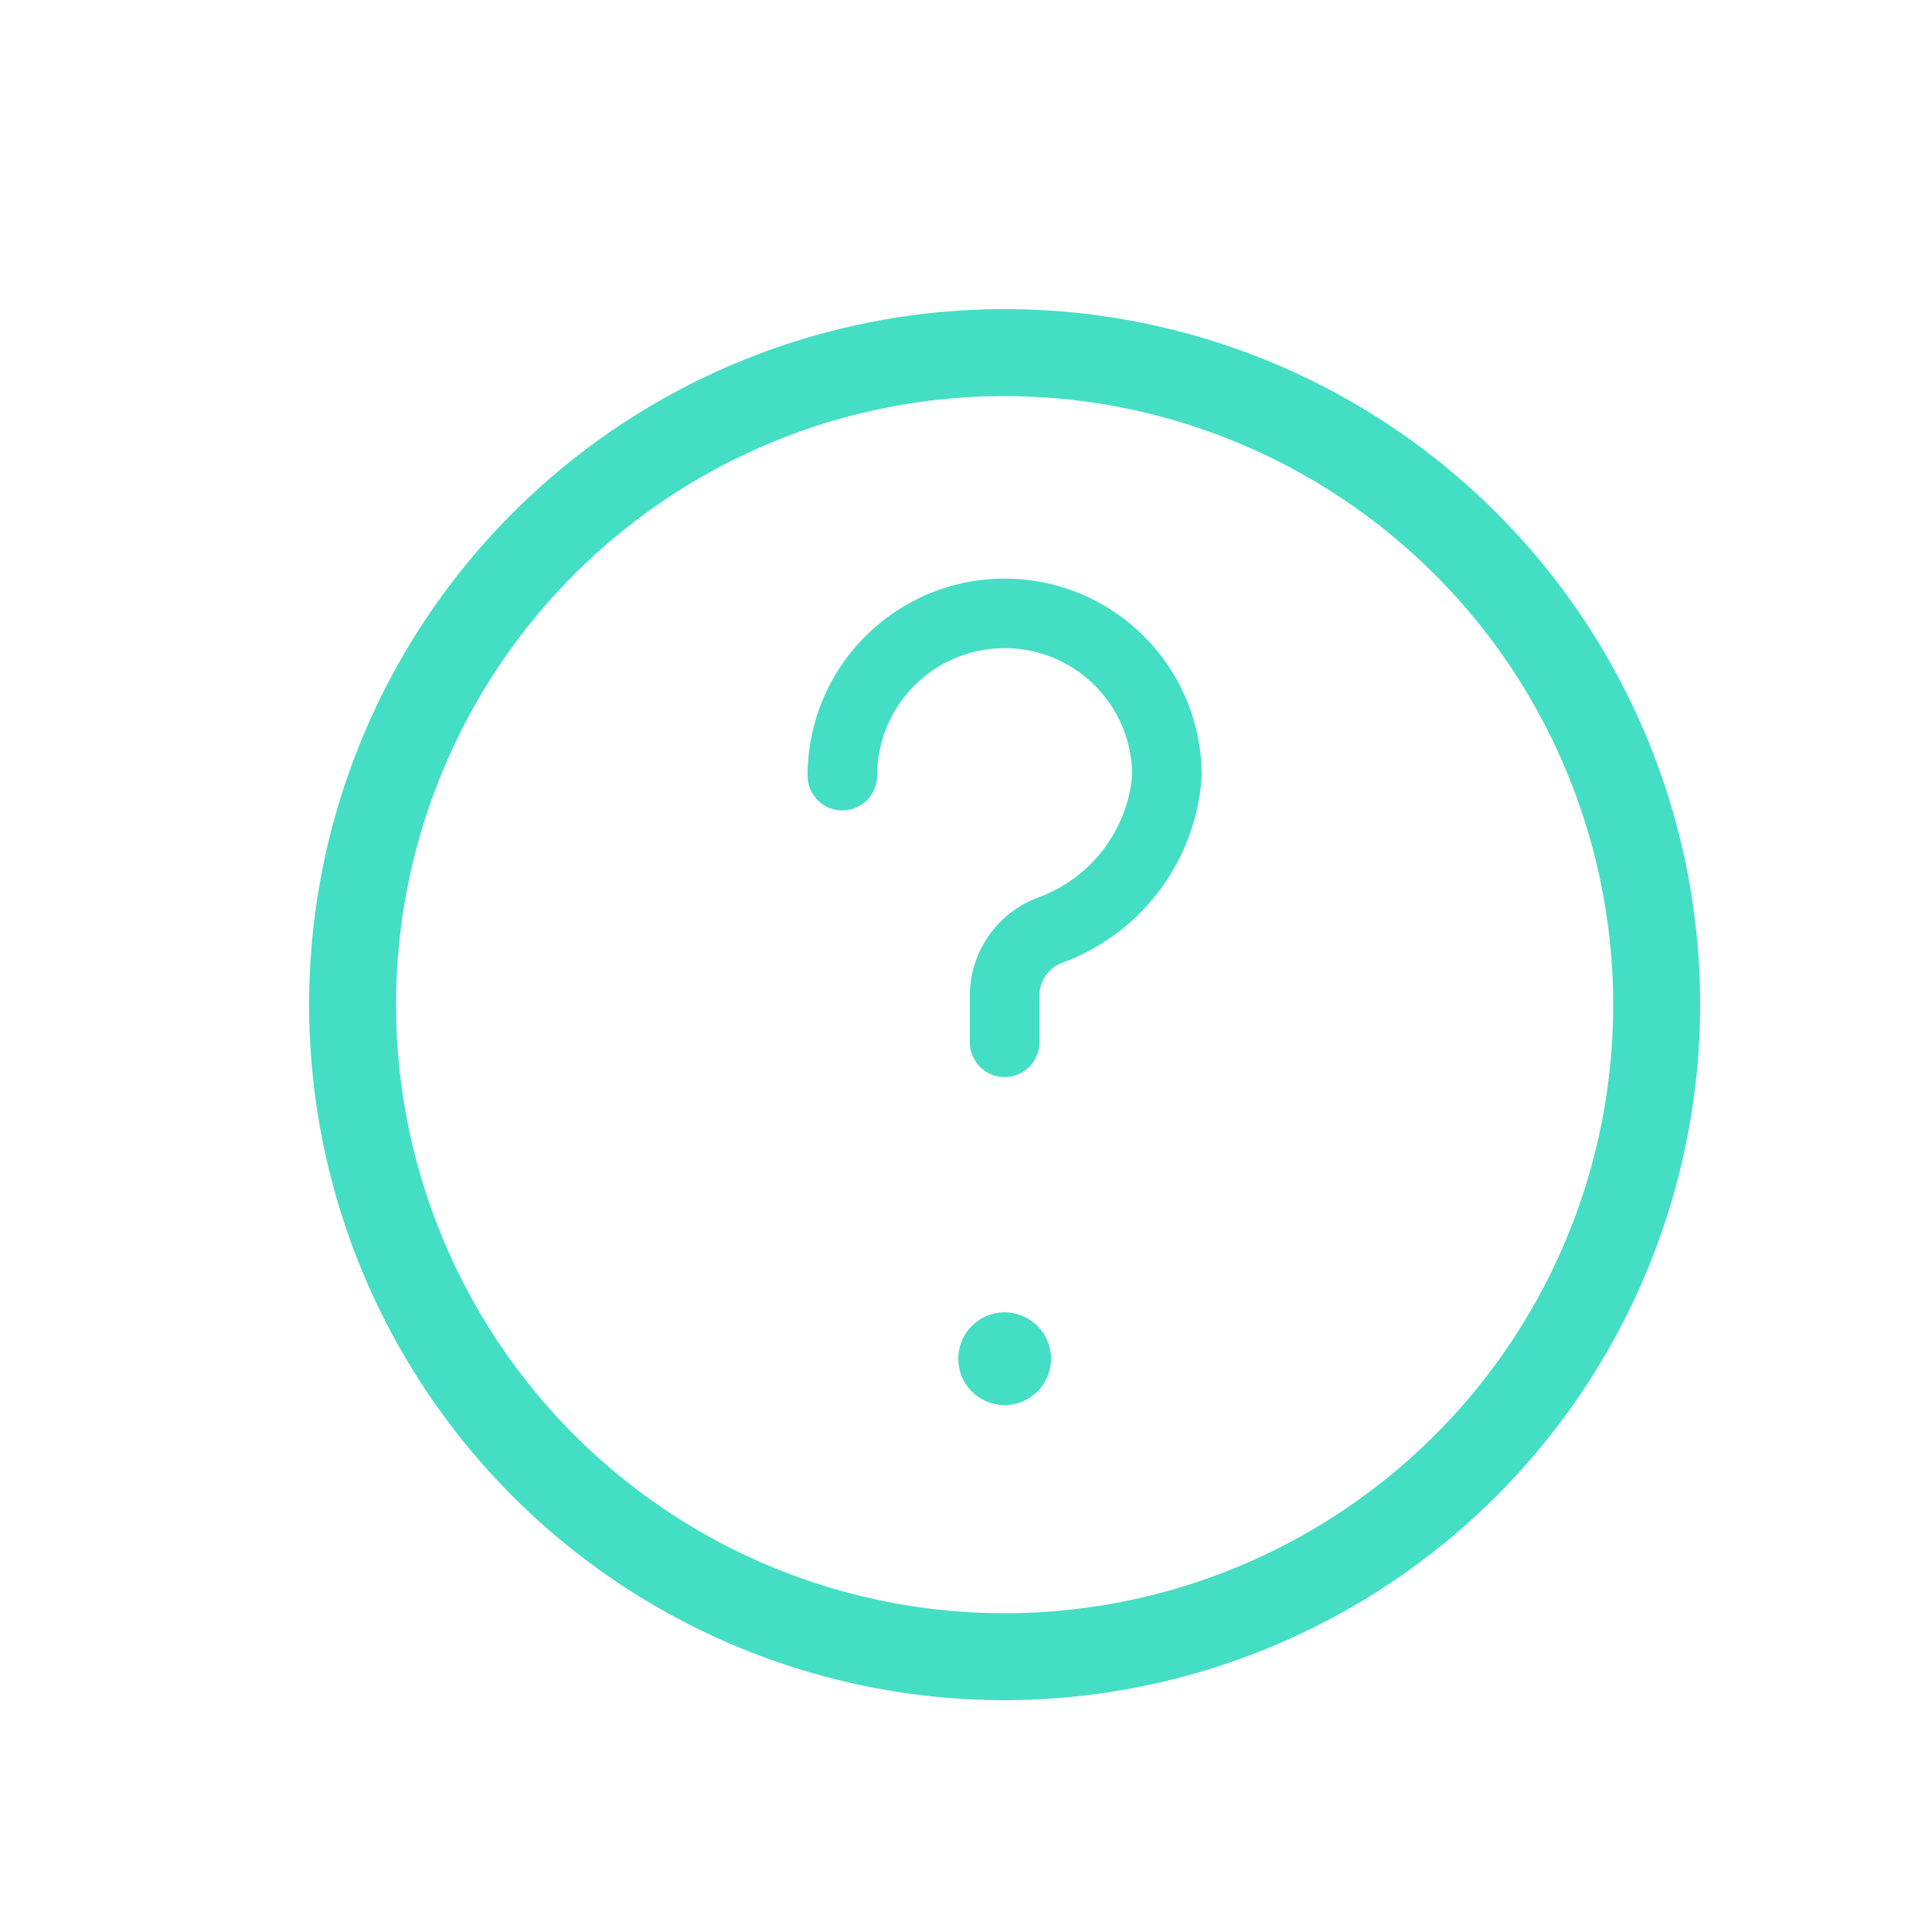 <svg xmlns="http://www.w3.org/2000/svg" width="25" height="25" class="green-questions-icon" viewBox="0 0 25 25">
    <defs>
        <style>
            .green-questions-icon .a {
            fill:#fff;
            stroke:#707070;
            opacity:0;
            }
            .green-questions-icon .b {
            fill:#44dec5;
            }
            .green-questions-icon .c {
            stroke:none;
            }
            .green-questions-icon .d {
            fill:none;
            }
        </style>
    </defs>
    <g class="a"><rect class="c" width="25" height="25"/><rect class="d" x="0.5" y="0.5" width="24" height="24"/></g><g transform="translate(4 4)"><path class="b" d="M235.868,363.268a.6.6,0,1,1-.6-.6A.6.6,0,0,1,235.868,363.268Zm0,0" transform="translate(-226.268 -349.686)"/><path class="b" d="M9,18a9,9,0,1,1,9-9A9.01,9.01,0,0,1,9,18ZM9,1.125A7.875,7.875,0,1,0,16.875,9,7.884,7.884,0,0,0,9,1.125Zm0,0"/><path class="b" d="M167.882,91.782a.45.45,0,0,1-.45-.45v-.606a1.353,1.353,0,0,1,.9-1.273,1.862,1.862,0,0,0,1.2-1.571,1.65,1.65,0,1,0-3.3,0,.45.45,0,1,1-.9,0,2.55,2.55,0,0,1,5.1,0,2.761,2.761,0,0,1-1.8,2.42.45.45,0,0,0-.3.425v.605A.45.45,0,0,1,167.882,91.782Zm0,0" transform="translate(-158.882 -81.845)"/></g>
</svg>